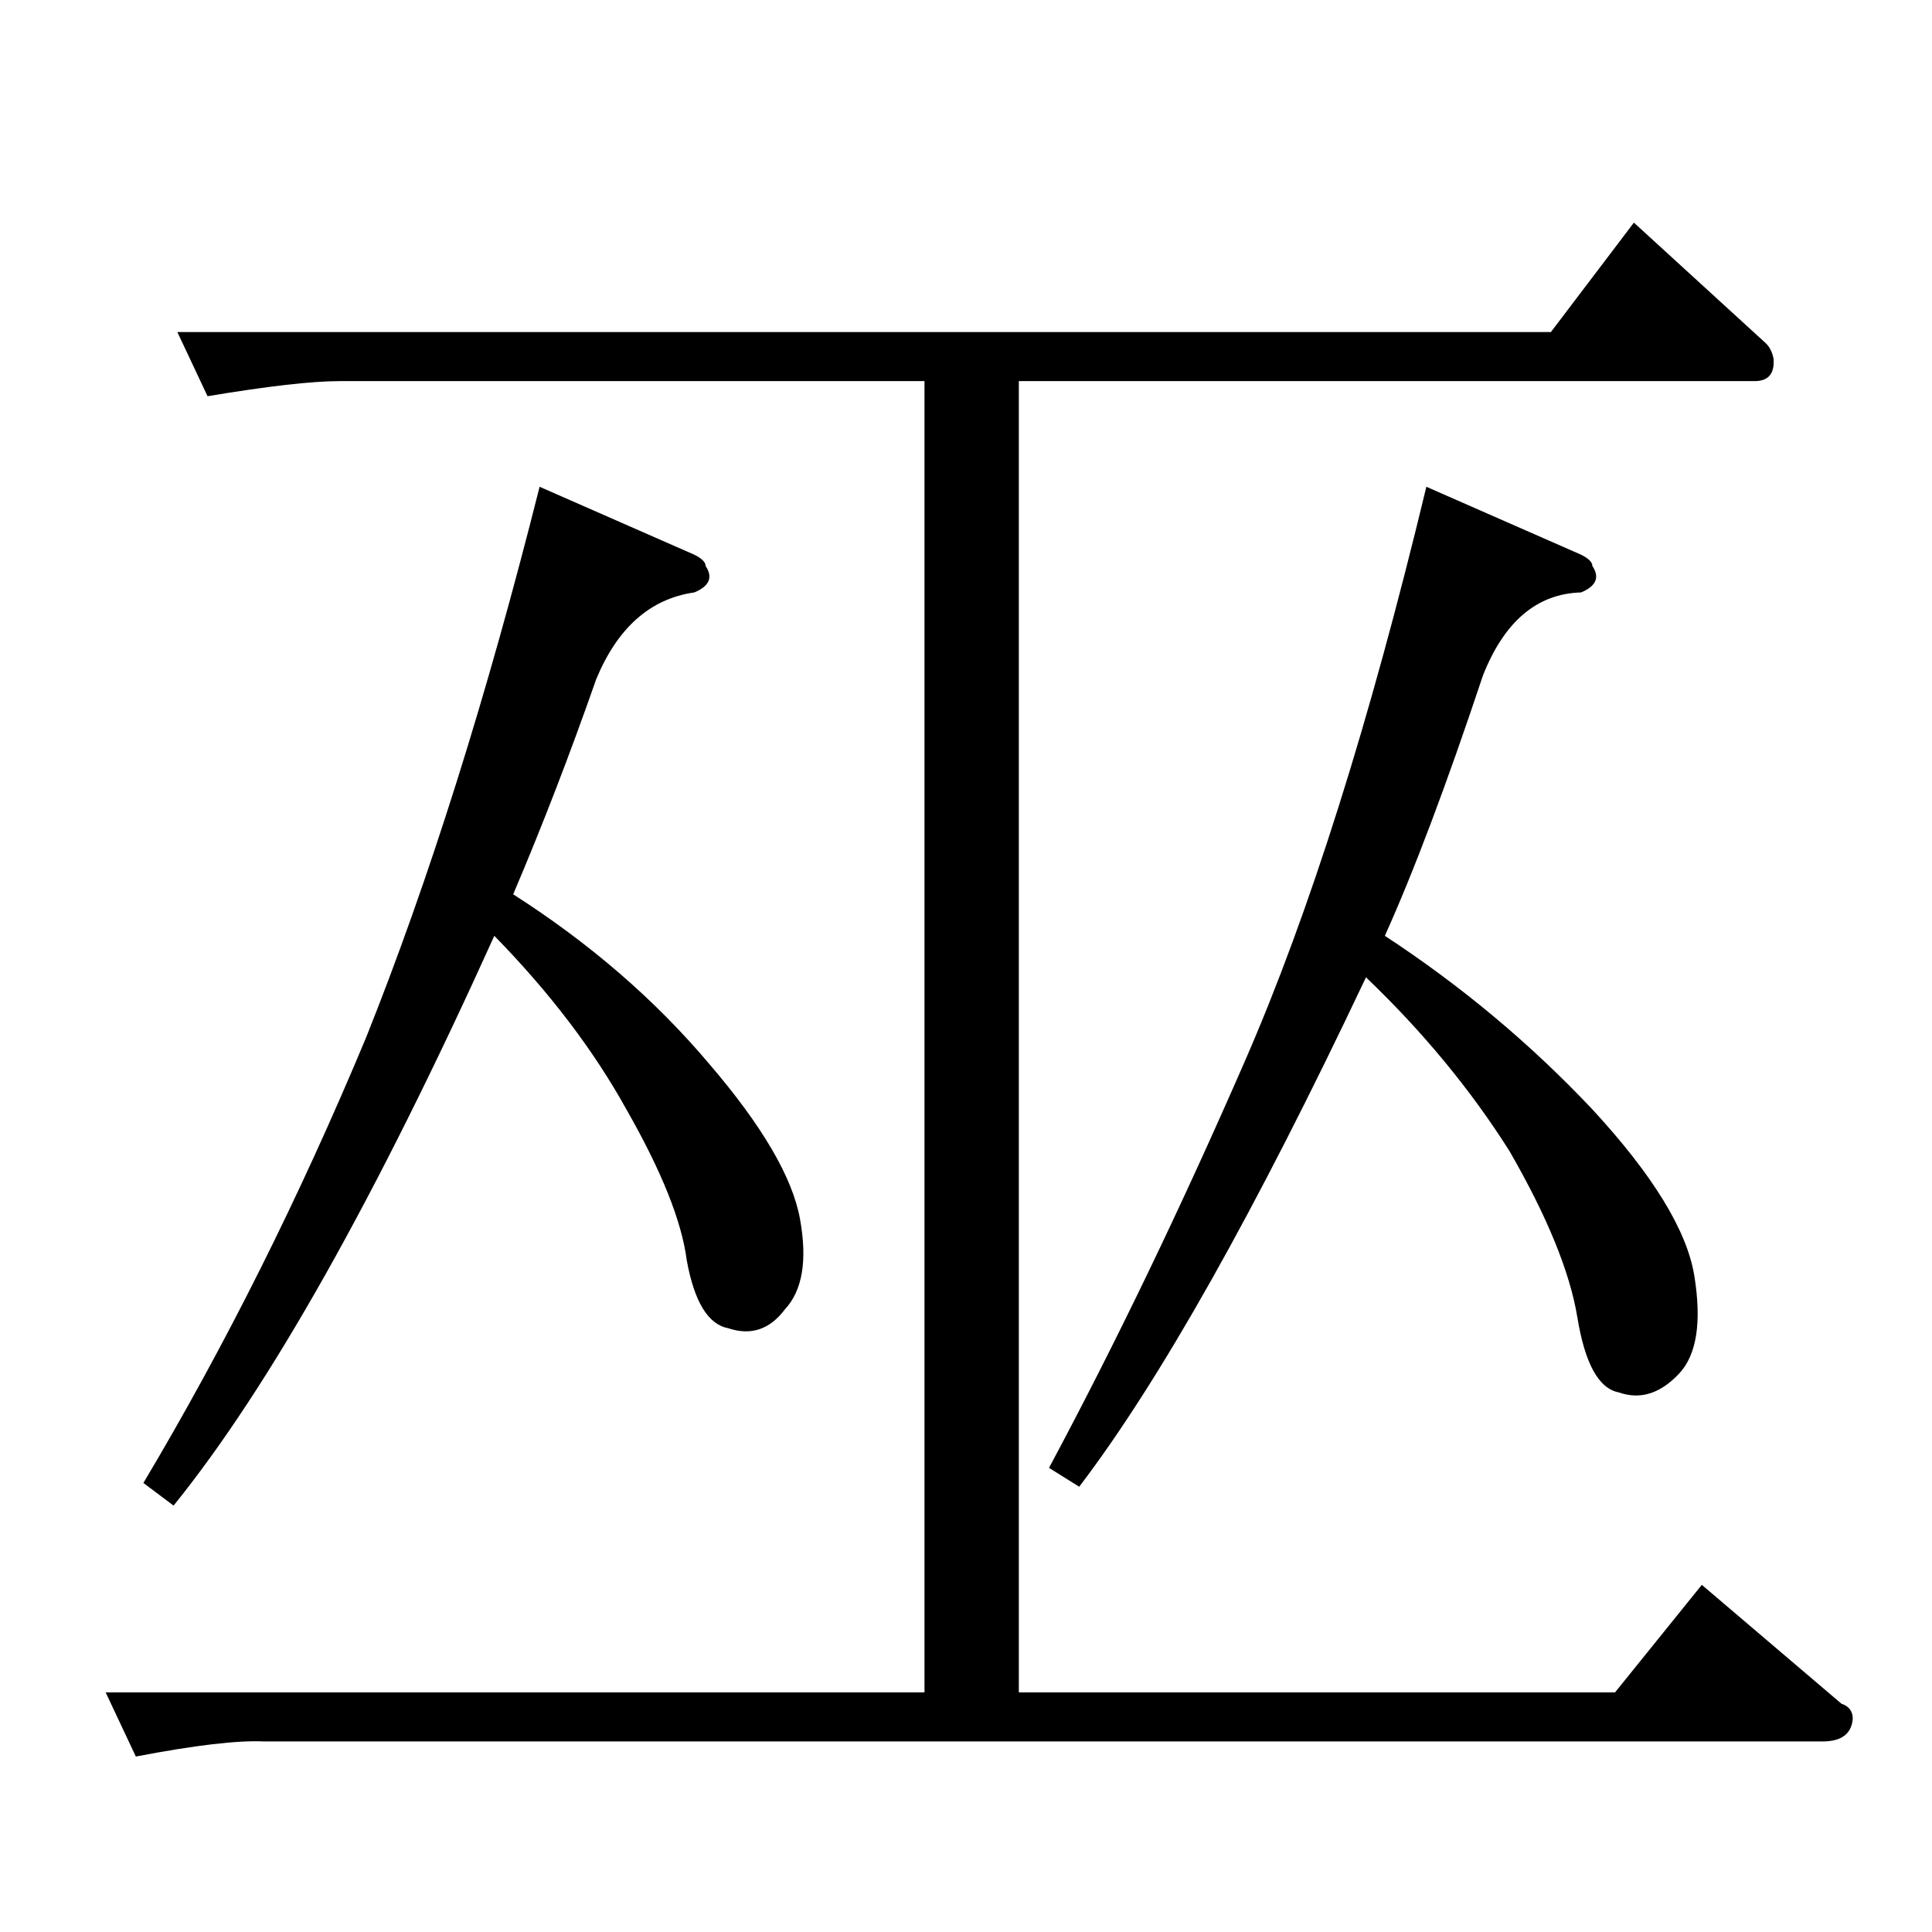 <?xml version="1.0" standalone="no"?>
<!DOCTYPE svg PUBLIC "-//W3C//DTD SVG 1.1//EN" "http://www.w3.org/Graphics/SVG/1.1/DTD/svg11.dtd" >
<svg xmlns="http://www.w3.org/2000/svg" xmlns:xlink="http://www.w3.org/1999/xlink" version="1.1" viewBox="0 -205 1024 1024">
  <g transform="matrix(1 0 0 -1 0 819)">
   <path fill="currentColor"
d="M94 848h728l44 58l70 -64q3 -3 4 -8q1 -12 -10 -12h-390v-695h316l46 57l74 -63q6 -2 6 -8q-1 -12 -16 -12h-826q-21 1 -68 -8l-16 34h434v695h-310q-22 0 -70 -8l-16 34v0v0zM368 730q6 -3 6 -6q6 -9 -6 -14q-35 -5 -52 -46q-21 -60 -44 -114q61 -39 104 -90
q42 -49 48 -82t-8 -48q-12 -16 -30 -10q-16 3 -22 36q-4 31 -32 80q-26 47 -70 92q-94 -208 -170 -302l-16 12q65 109 118 236q50 125 92 292l82 -36v0v0zM838 730q6 -3 6 -6q6 -9 -6 -14q-35 -1 -52 -44q-29 -87 -52 -138q61 -40 110 -92q48 -52 54 -88q6 -37 -8 -52
q-15 -16 -32 -10q-16 3 -22 40q-6 36 -36 88q-31 49 -76 92q-88 -186 -152 -270l-16 10q53 99 104 216t96 304l82 -36v0v0z" />
  </g>

</svg>
